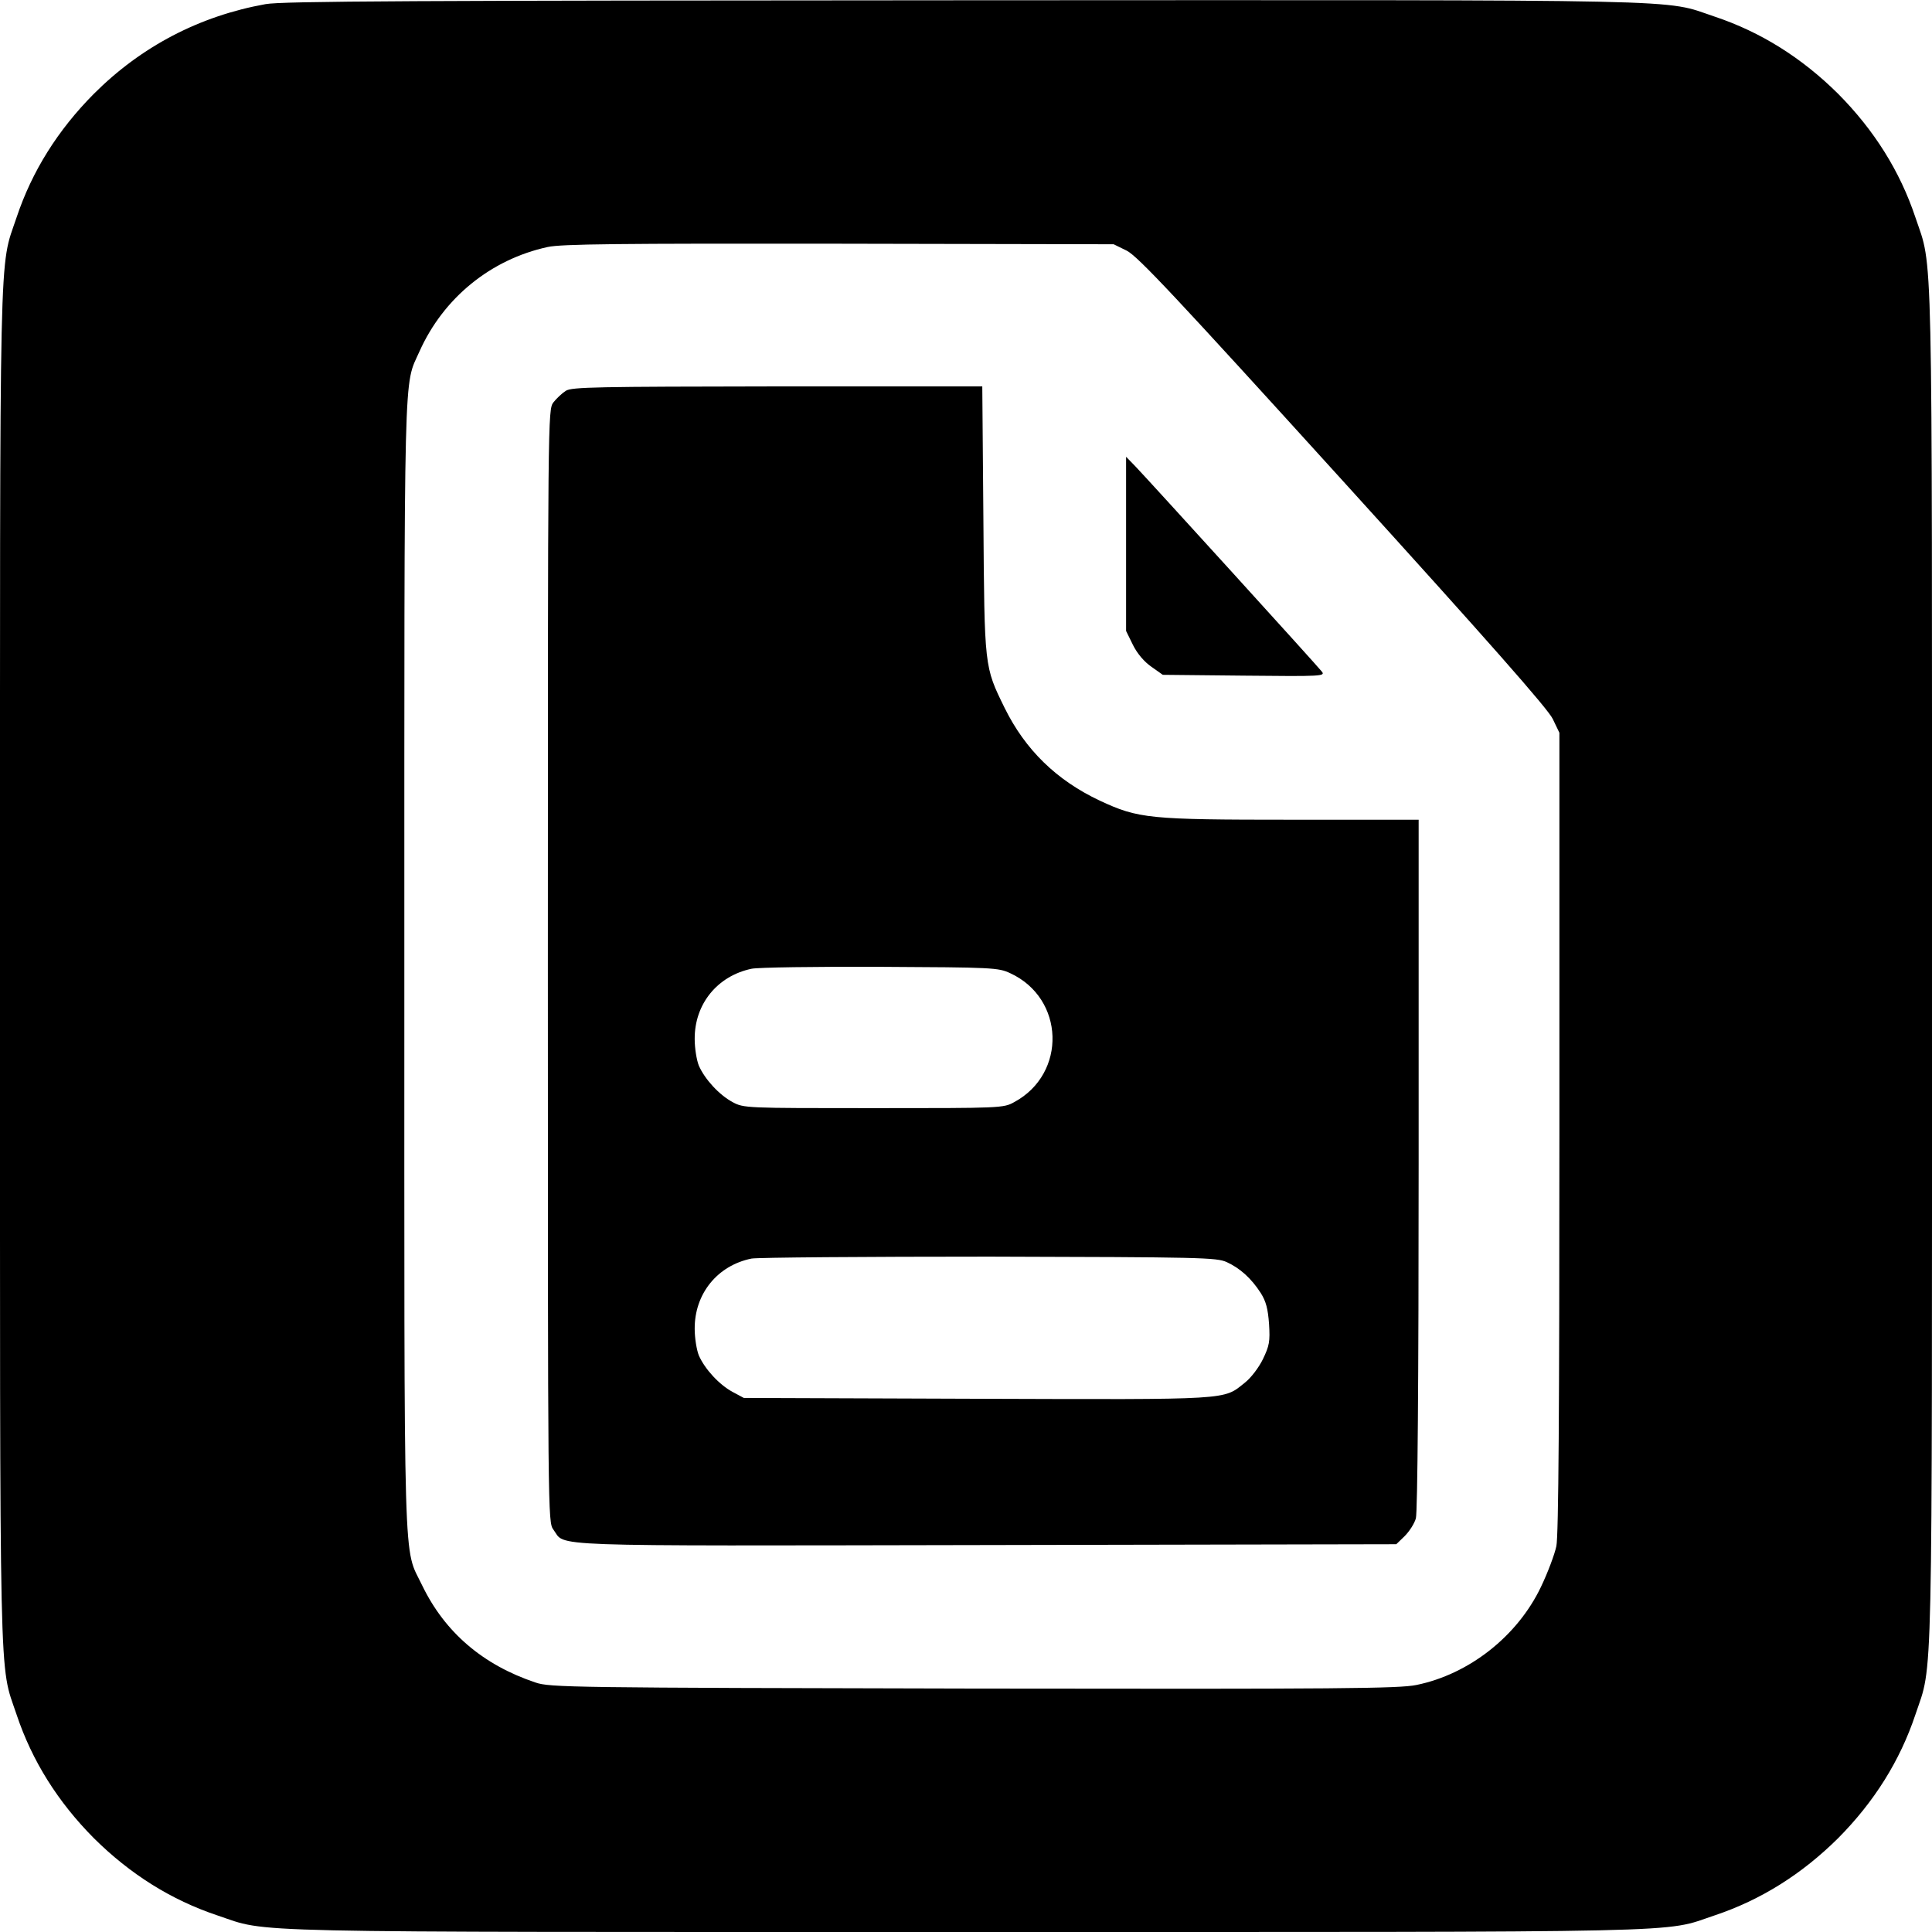 <?xml version="1.0" standalone="no"?>
<!DOCTYPE svg PUBLIC "-//W3C//DTD SVG 20010904//EN"
 "http://www.w3.org/TR/2001/REC-SVG-20010904/DTD/svg10.dtd">
<svg version="1.0" xmlns="http://www.w3.org/2000/svg"
 width="700pt" height="700pt" viewBox="0 0 700 700"
 preserveAspectRatio="xMidYMid meet">
<g transform="translate(0,700) scale(0.1,-0.1)"
fill="#000000" stroke="none">
<path d="M962 6985 c-239 -43 -450 -153 -622 -325 -130 -131 -224 -280 -280
-448 -64 -191 -60 -22 -60 -2712 0 -2690 -4 -2521 60 -2712 56 -168 150 -317
280 -448 131 -130 280 -224 448 -280 191 -64 22 -60 2712 -60 2690 0 2521 -4
2712 60 168 56 317 150 448 280 130 131 224 280 280 448 64 191 60 22 60 2712
0 2690 4 2521 -60 2712 -56 168 -150 317 -280 448 -131 130 -280 224 -448 280
-191 64 -20 60 -2721 59 -1985 -1 -2470 -3 -2529 -14z m3120 -893 c40 -20 175
-164 784 -835 531 -585 743 -826 760 -862 l24 -50 0 -1447 c0 -1001 -3 -1463
-11 -1500 -6 -29 -31 -96 -56 -148 -85 -178 -260 -316 -451 -355 -63 -13 -275
-15 -1605 -13 -1462 3 -1535 4 -1587 22 -191 64 -328 182 -410 351 -70 147
-65 -20 -65 2245 0 2232 -3 2096 55 2227 87 194 258 333 464 378 49 11 259 13
1056 12 l995 -2 47 -23z"/>
<path d="M2050 5584 c-14 -9 -34 -28 -45 -42 -20 -27 -20 -43 -20 -2042 0
-1999 0 -2015 20 -2042 47 -63 -68 -59 1567 -56 l1487 3 30 29 c17 17 36 46
41 65 6 23 10 493 10 1284 l0 1247 -460 0 c-519 0 -555 4 -695 69 -157 74
-270 184 -345 336 -74 151 -73 144 -77 683 l-4 482 -742 0 c-656 -1 -745 -2
-767 -16z m1610 -2110 c198 -91 206 -364 15 -467 -39 -22 -48 -22 -510 -22
-465 0 -470 0 -511 22 -48 26 -100 82 -122 132 -8 20 -15 63 -15 96 -1 127 82
229 206 255 23 5 233 8 467 7 408 -2 427 -3 470 -23z m785 -1047 c48 -22 89
-59 123 -112 19 -30 26 -57 30 -112 4 -64 1 -79 -22 -127 -15 -31 -44 -69 -66
-86 -79 -63 -42 -61 -970 -58 l-845 3 -41 22 c-48 26 -100 82 -122 132 -8 20
-15 63 -15 96 -1 127 82 230 206 255 23 4 411 7 862 7 767 -2 823 -3 860 -20z"/>
<path d="M4080 5029 l0 -315 25 -51 c16 -32 41 -61 67 -79 l41 -29 295 -3
c282 -3 295 -2 281 15 -17 22 -628 694 -675 743 l-34 35 0 -316z"/>
</g>
</svg>
